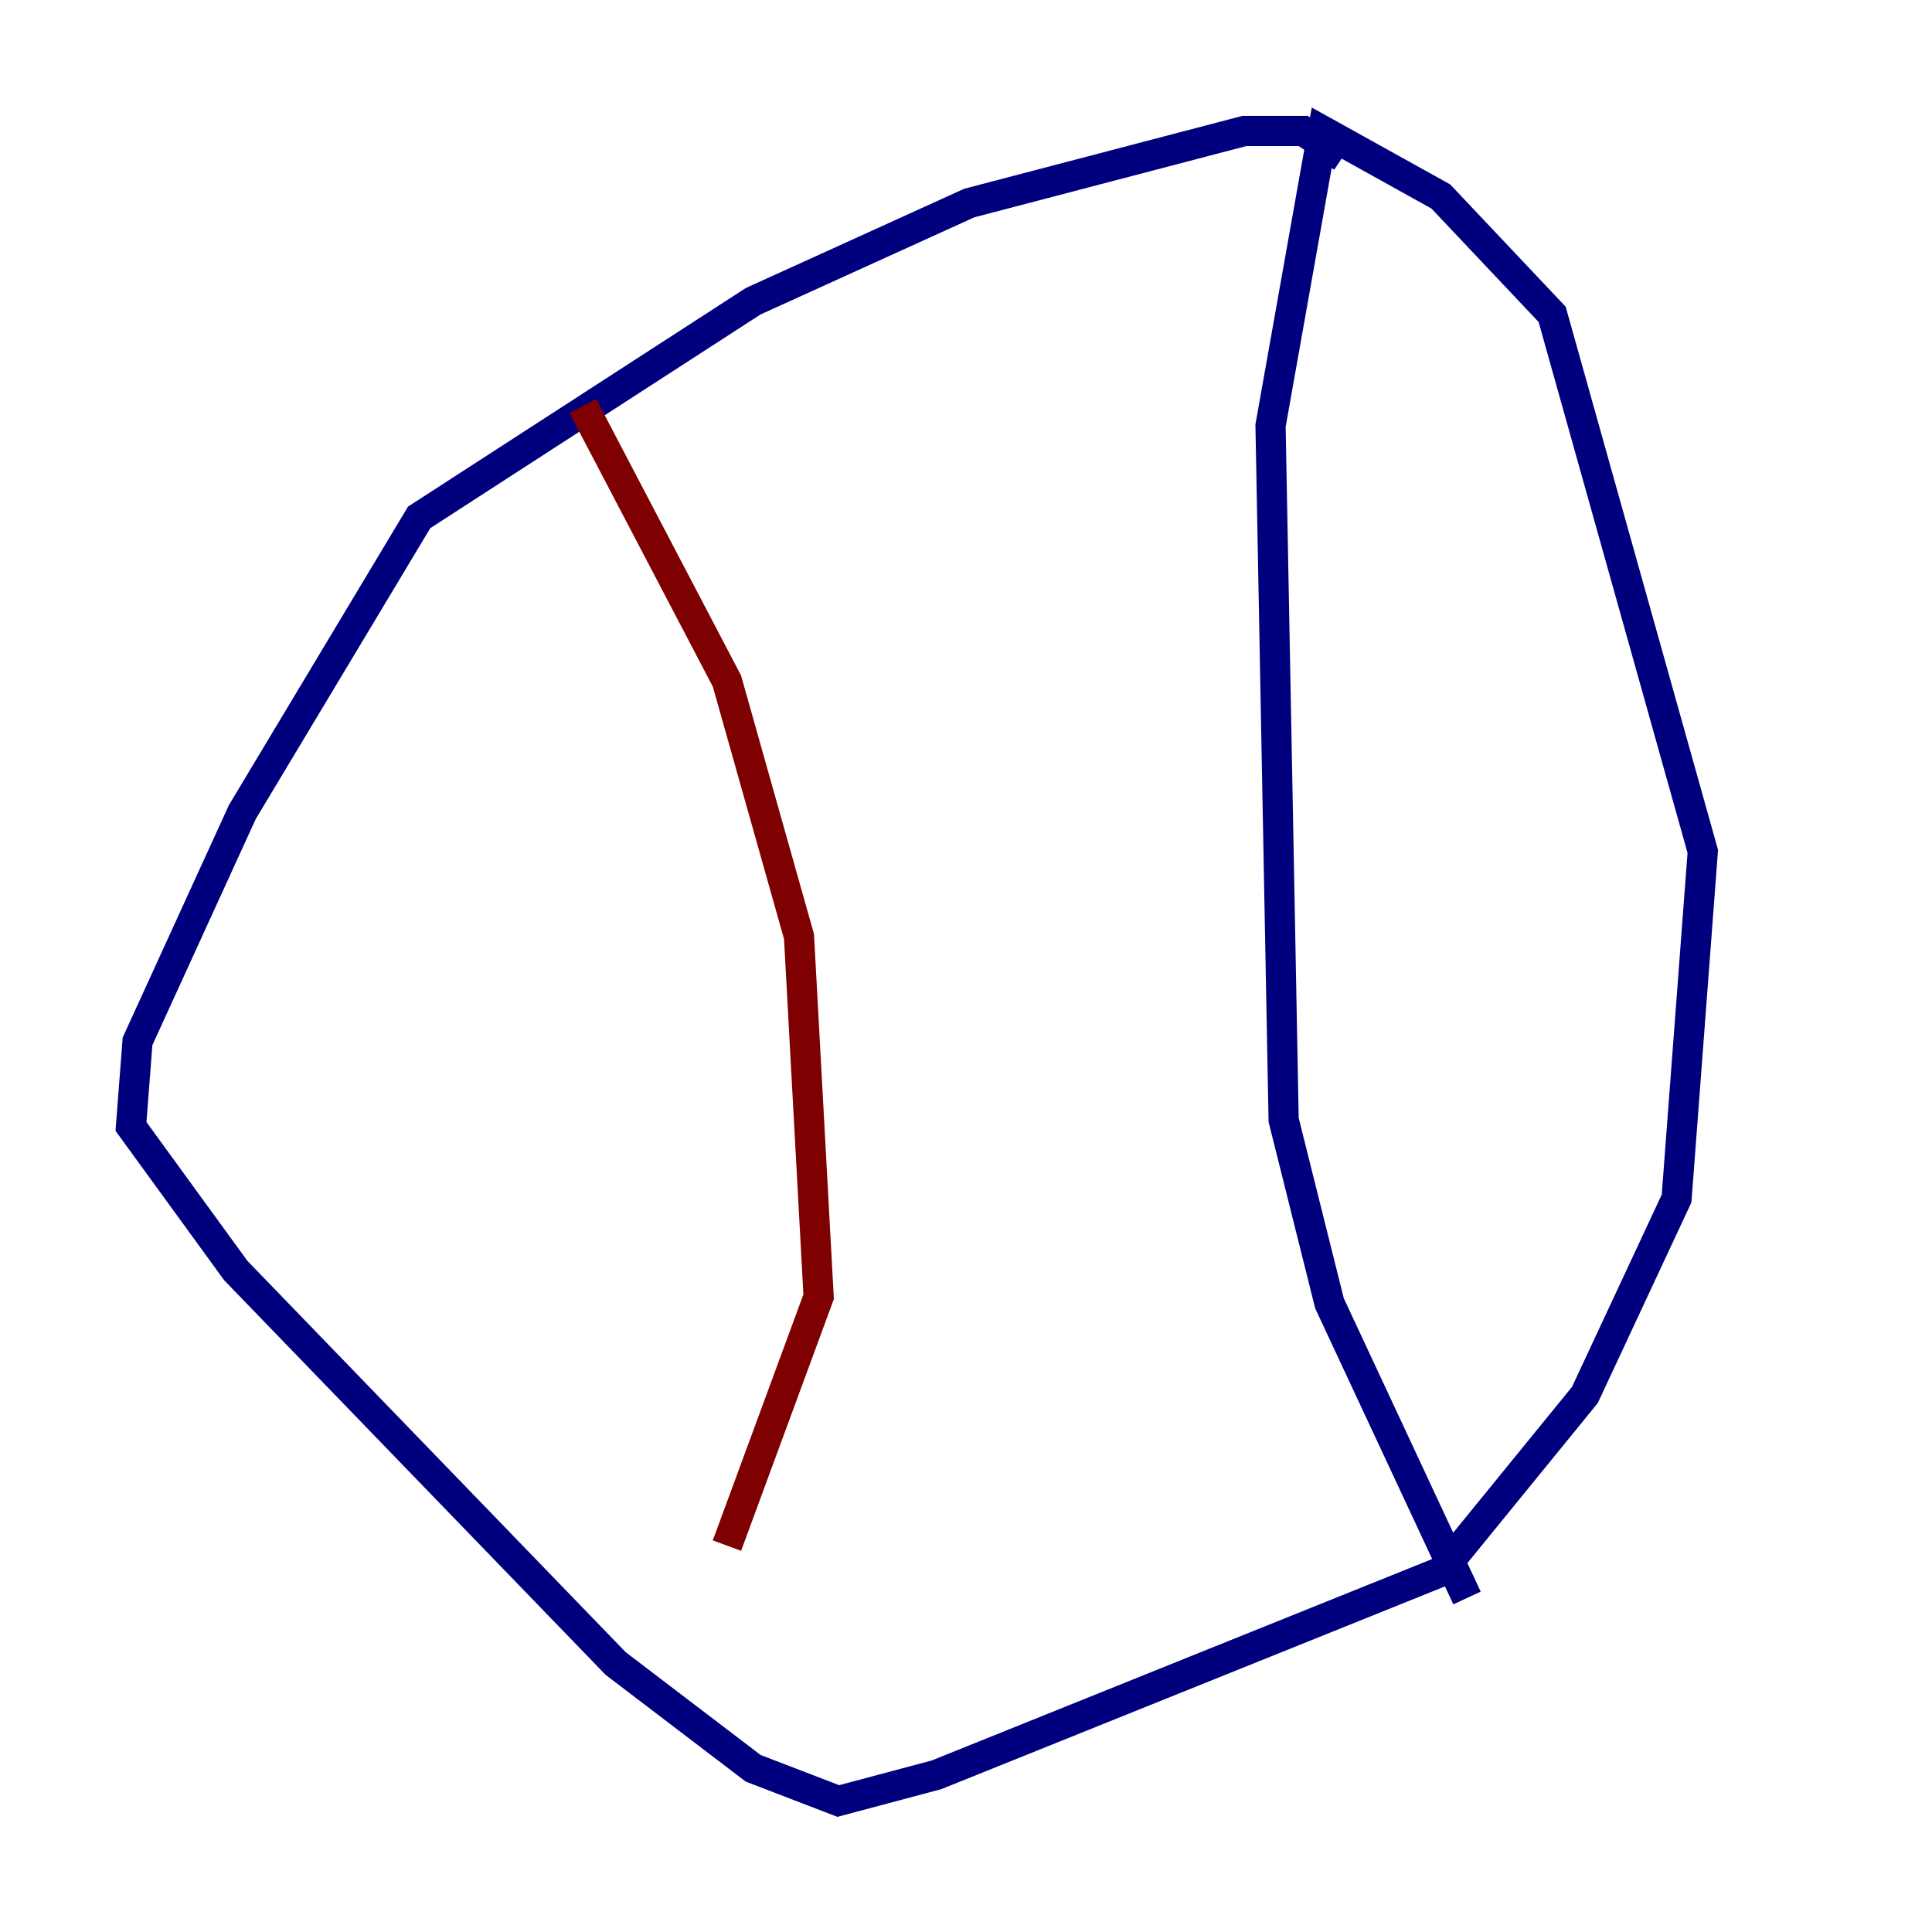 <?xml version="1.0" encoding="utf-8" ?>
<svg baseProfile="tiny" height="128" version="1.2" viewBox="0,0,128,128" width="128" xmlns="http://www.w3.org/2000/svg" xmlns:ev="http://www.w3.org/2001/xml-events" xmlns:xlink="http://www.w3.org/1999/xlink"><defs /><polyline fill="none" points="88.949,10.414 86.346,8.678 82.441,8.678 64.217,13.451 49.898,19.959 27.77,34.278 16.054,53.803 9.112,68.99 8.678,74.63 15.62,84.176 40.786,110.21 49.898,117.153 55.539,119.322 62.047,117.586 95.458,104.136 105.003,92.42 111.078,79.403 112.814,56.407 102.834,20.827 95.458,13.017 87.647,8.678 84.176,28.203 85.044,74.197 88.081,86.346 97.193,105.871" stroke="#00007f" stroke-width="2" /><polyline fill="none" points="38.617,26.902 48.163,45.125 52.936,62.047 54.237,85.912 48.163,102.4" stroke="#7f0000" stroke-width="2" /></svg>